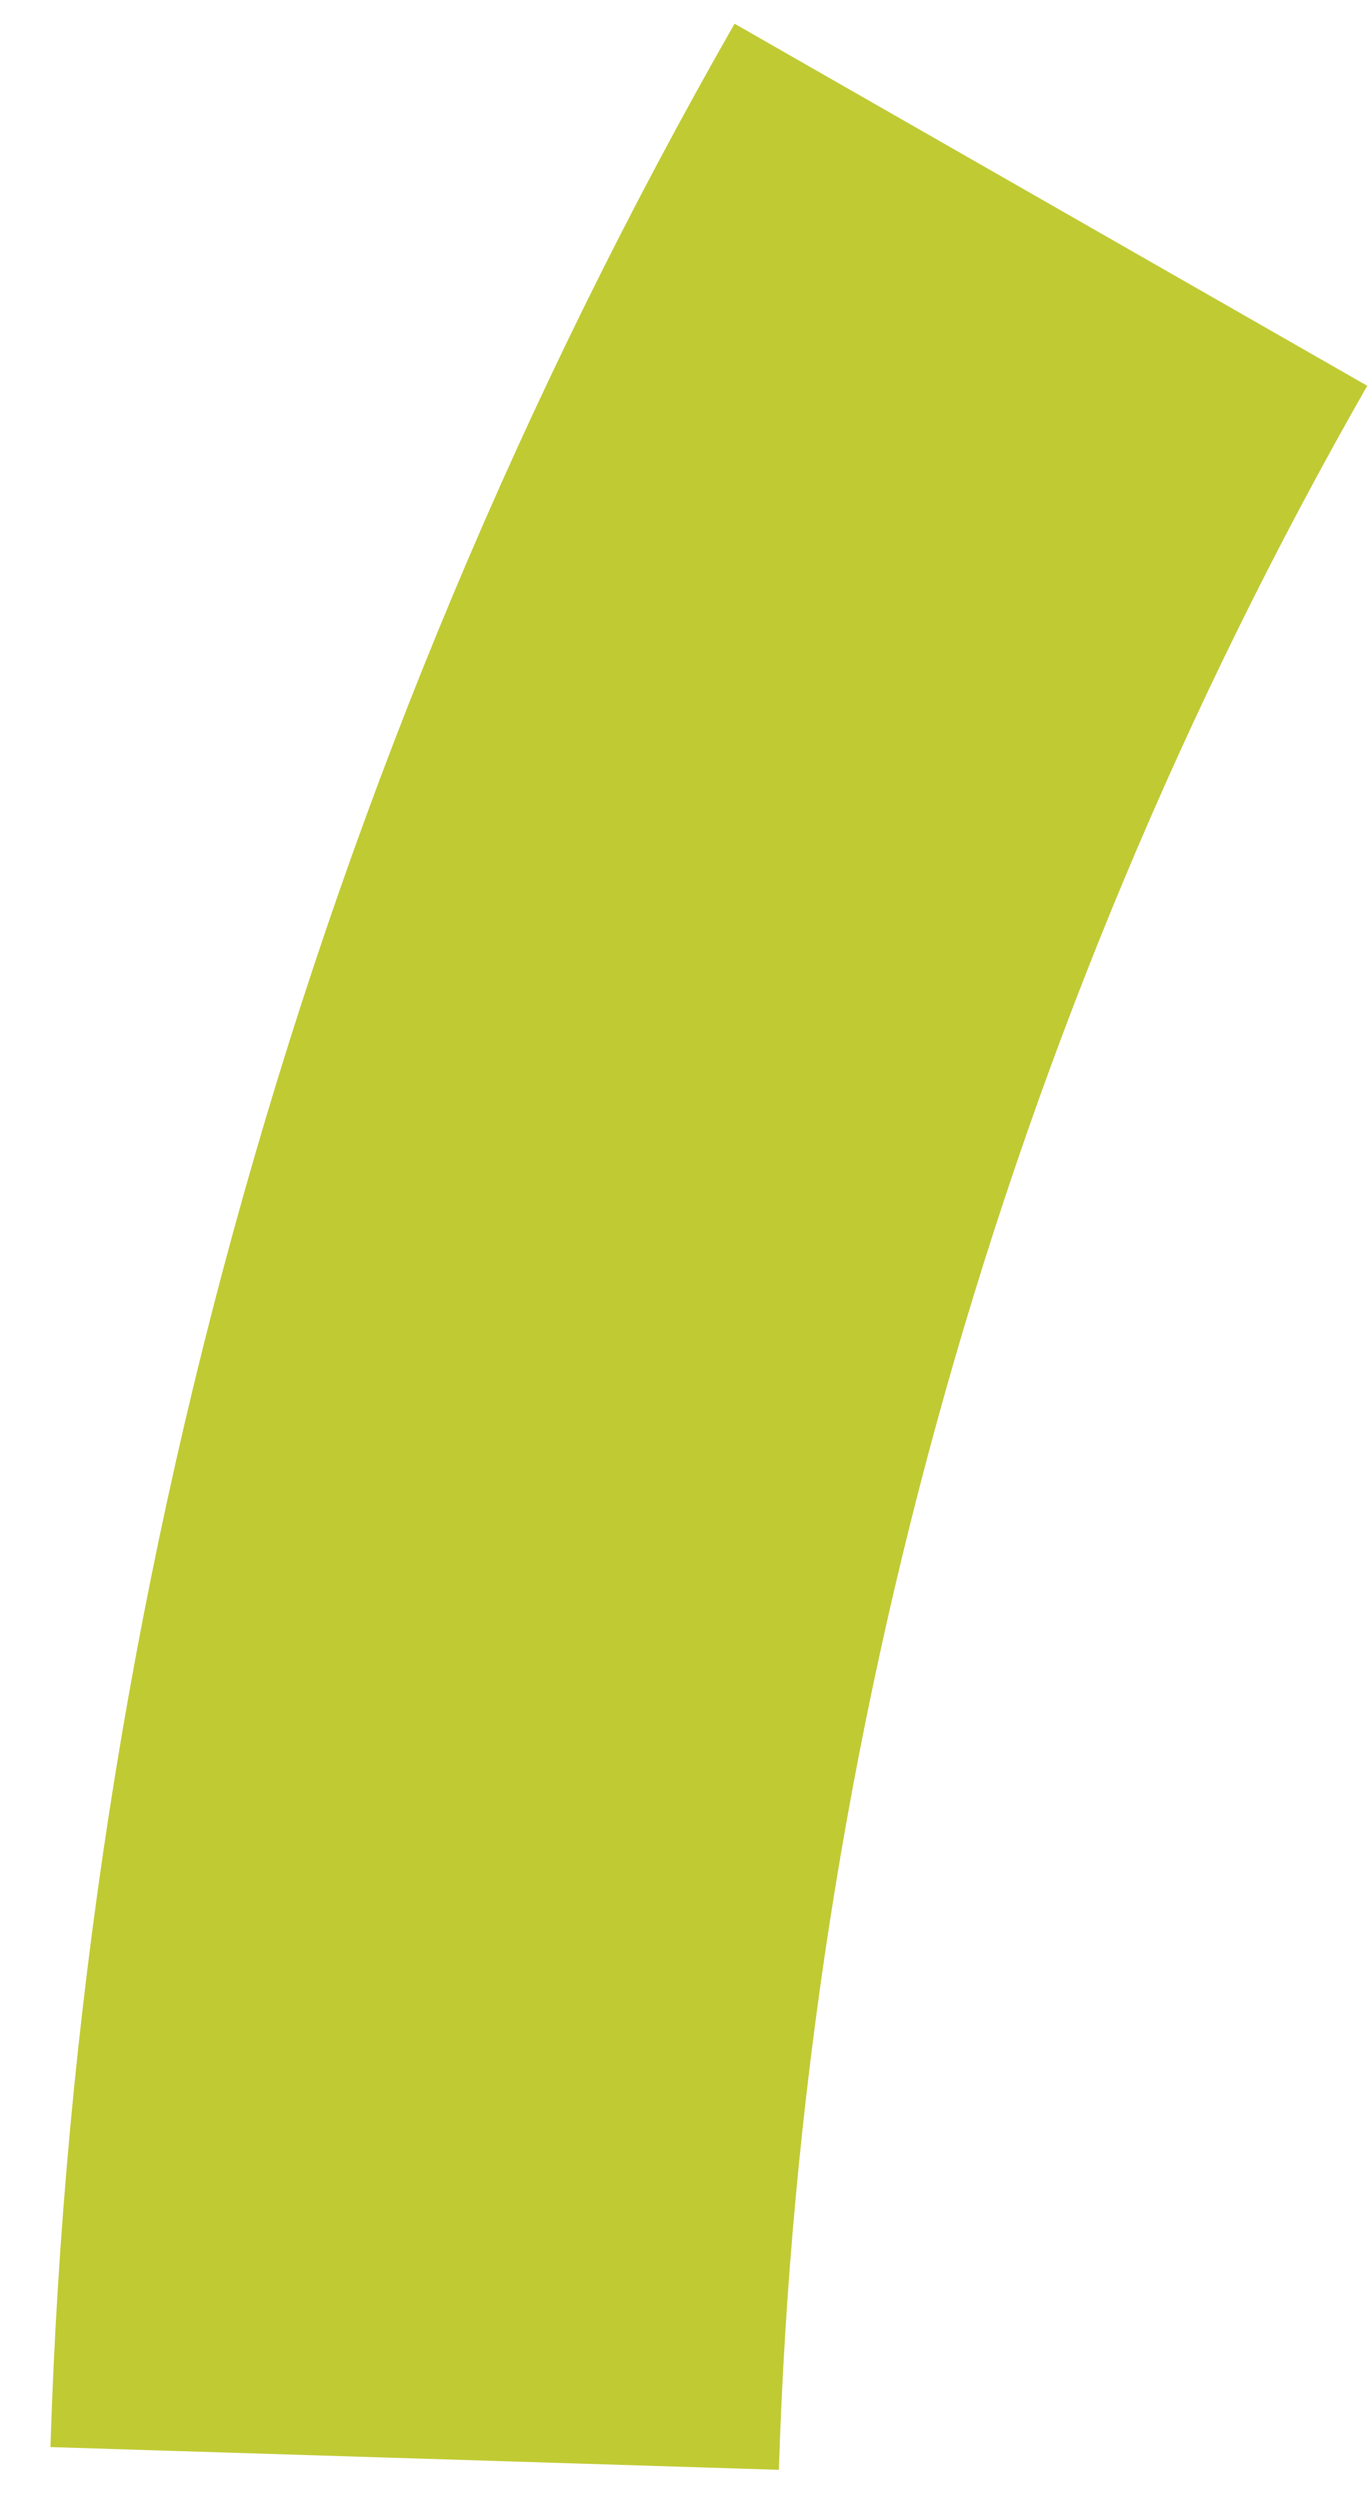 <svg width="17" height="31" viewBox="0 0 17 31" fill="none" xmlns="http://www.w3.org/2000/svg">
<path d="M0.626 30.345C0.955 19.785 3.87 9.466 9.115 0.294L16.966 4.784C12.456 12.671 9.949 21.545 9.665 30.627L0.626 30.345Z" fill="#C0CA33"/>
</svg>
